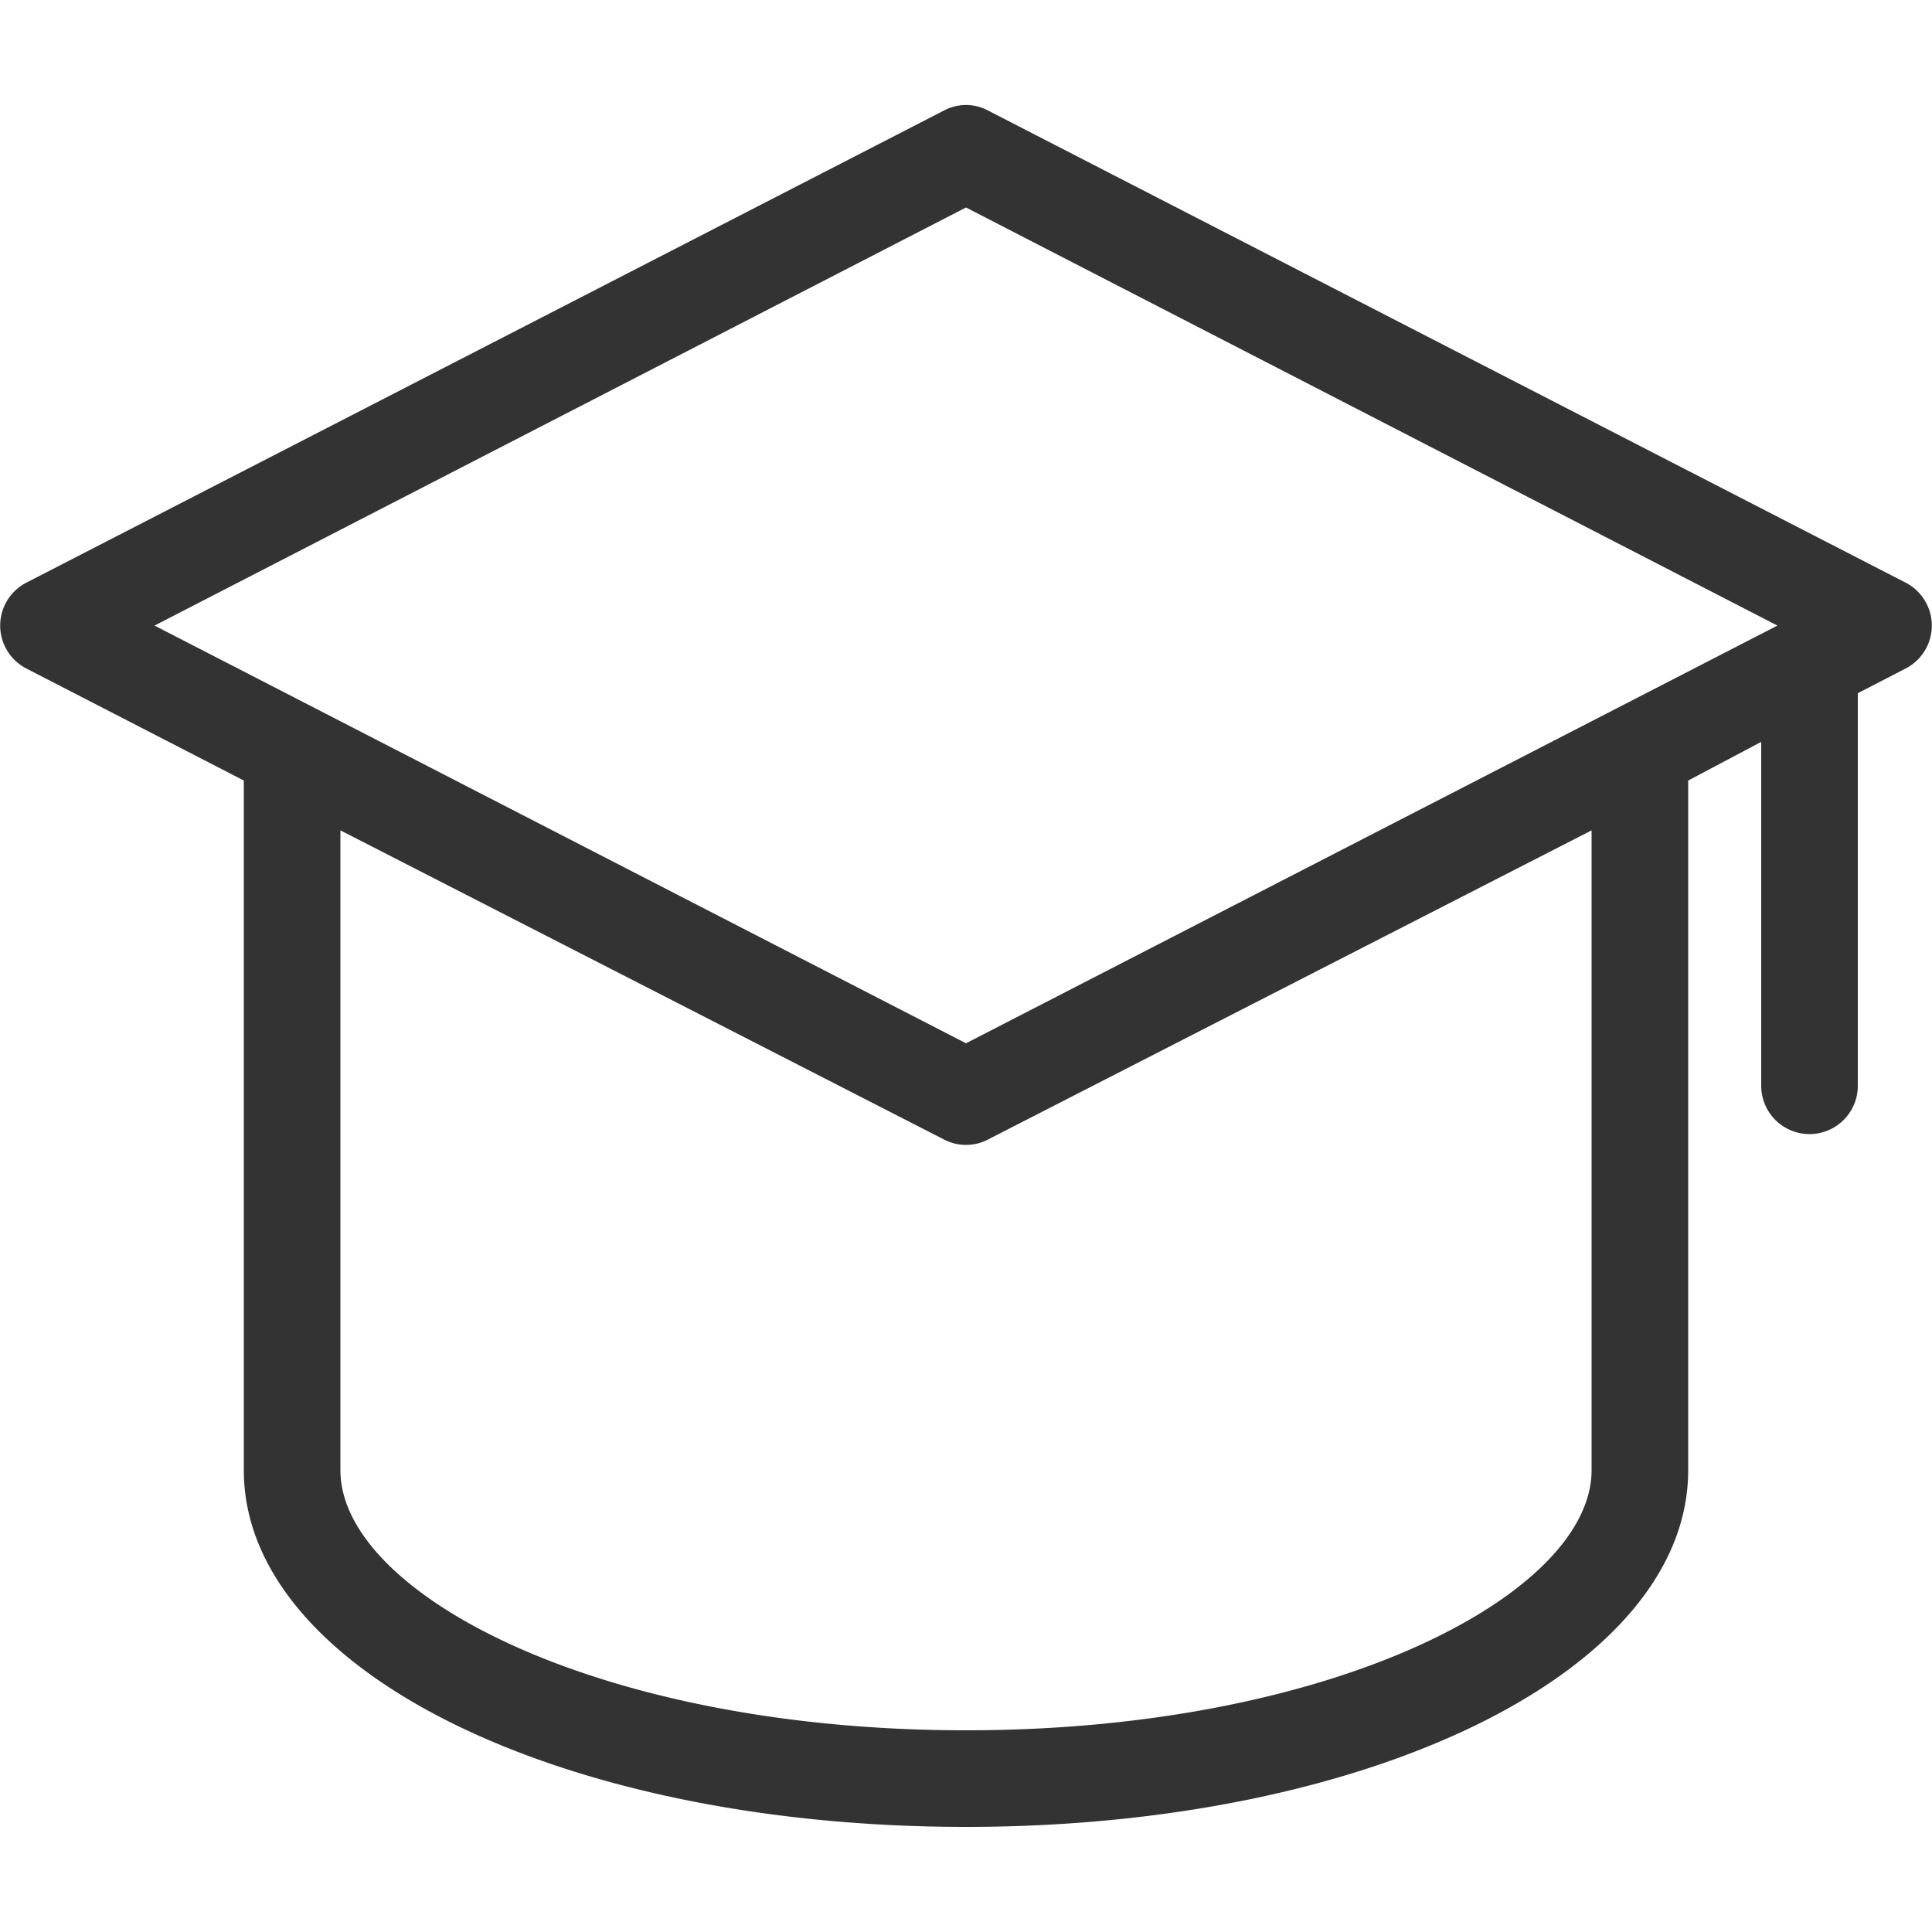 <?xml version="1.0" standalone="no"?><!DOCTYPE svg PUBLIC "-//W3C//DTD SVG 1.1//EN" "http://www.w3.org/Graphics/SVG/1.1/DTD/svg11.dtd"><svg class="icon" width="200px" height="200.00px" viewBox="0 0 1024 1024" version="1.1" xmlns="http://www.w3.org/2000/svg"><path fill="#333333" d="M1010.074 308.838L523.674 58.573a24.781 24.781 0 0 0-23.347 0L13.926 308.838a25.6 25.6 0 0 0 0 45.466l115.302 59.392v365.568c0 106.086 168.141 189.03 382.771 189.03s382.771-82.944 382.771-189.03V413.696l38.707-20.48v182.272a25.6 25.6 0 1 0 51.2 0V367.411l25.395-13.107a25.6 25.6 0 0 0 0-45.466zM512 109.978l430.08 221.594L512 552.96 81.92 331.571z m331.571 669.286c0 65.126-136.192 137.83-331.571 137.83S180.429 844.39 180.429 779.264V440.115l319.898 163.84a25.19 25.19 0 0 0 23.347 0l319.898-163.84z" /></svg>